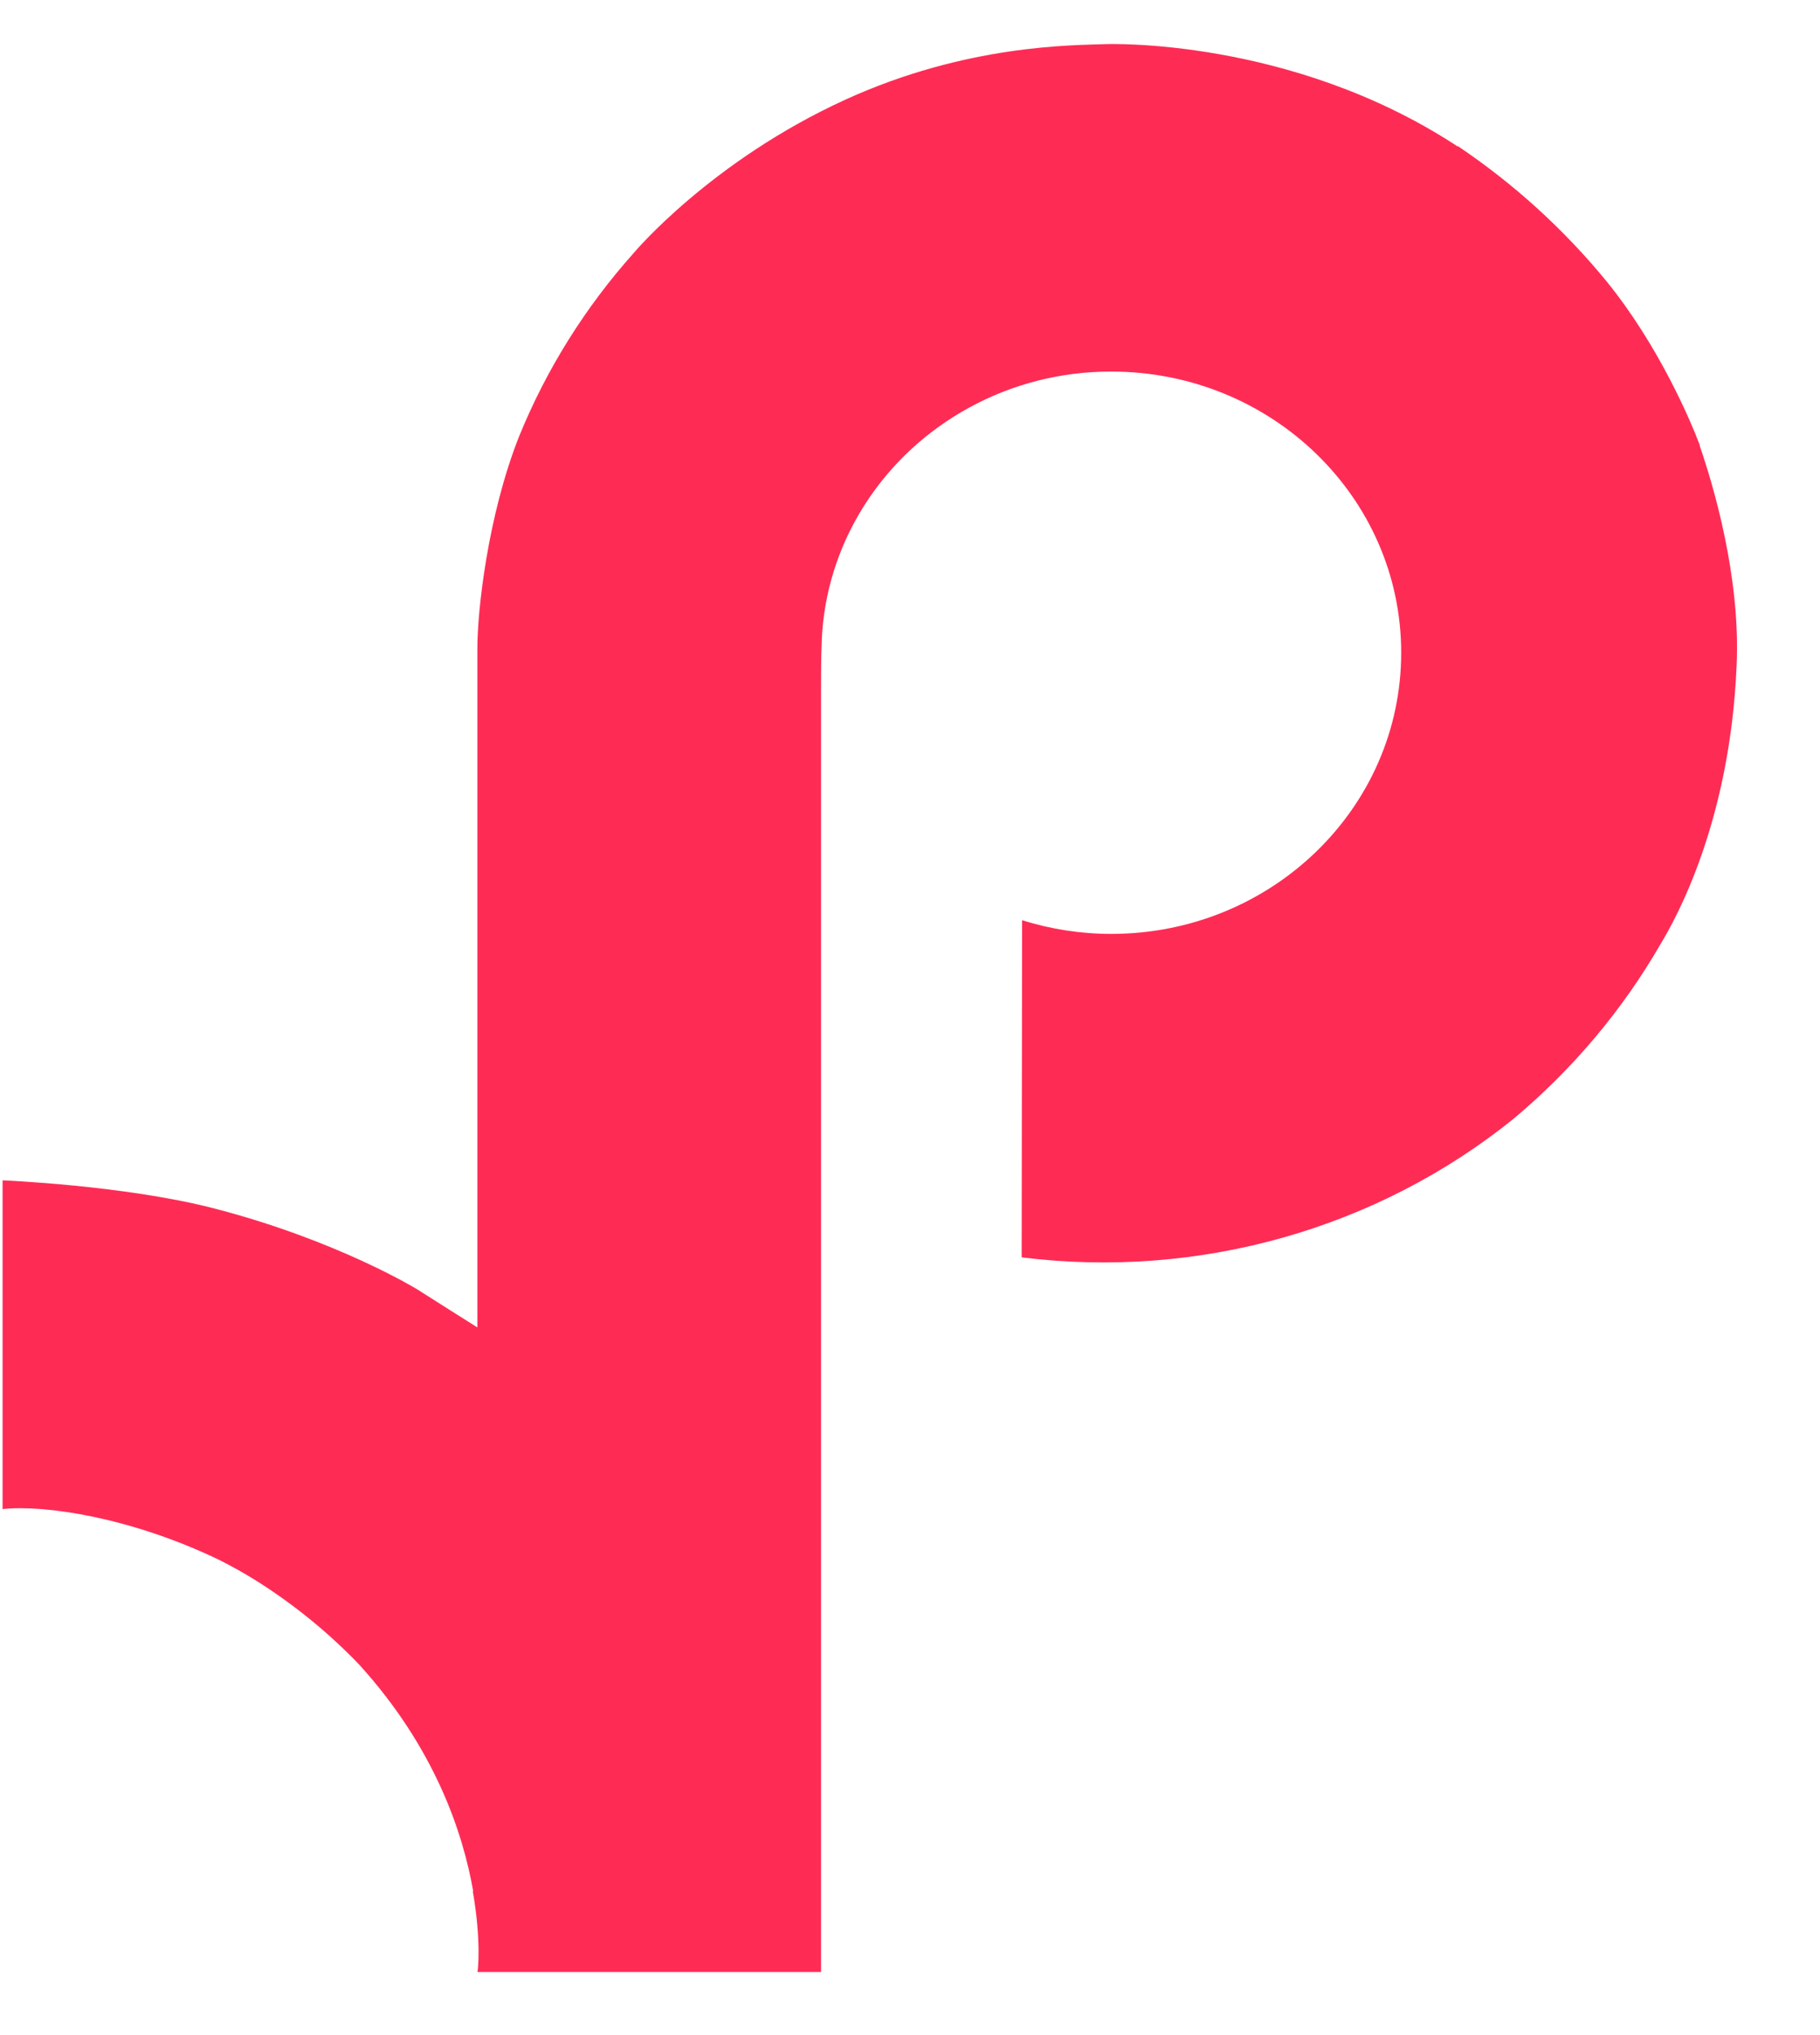 <svg width="17" height="19" viewBox="0 0 17 19" fill="none" xmlns="http://www.w3.org/2000/svg">
<path d="M2.042 14.561C2.168 14.624 2.291 14.693 2.41 14.768C2.756 14.988 3.074 15.248 3.355 15.541C4.06 16.317 4.323 17.105 4.42 17.657H4.416C4.497 18.115 4.464 18.411 4.459 18.411H7.669V6.457C7.669 6.297 7.669 6.138 7.676 5.981C7.676 5.962 7.678 5.944 7.679 5.923C7.679 5.914 7.679 5.905 7.681 5.896V5.889C7.749 5.018 8.264 4.237 9.052 3.806C9.457 3.584 9.915 3.468 10.38 3.469C11.876 3.469 13.088 4.643 13.088 6.094C13.088 7.544 11.876 8.719 10.38 8.719C10.097 8.719 9.816 8.676 9.547 8.591L9.543 11.739C11.195 11.945 12.861 11.475 14.138 10.445C14.691 9.982 15.156 9.429 15.512 8.812C15.648 8.587 16.159 7.683 16.221 6.216C16.26 5.383 16 4.52 15.877 4.163V4.156C15.799 3.946 15.497 3.229 15.005 2.625C14.608 2.141 14.14 1.715 13.614 1.362V1.369L13.607 1.362C12.053 0.345 10.33 0.412 10.33 0.412C10.031 0.423 9.032 0.412 7.897 0.93C6.639 1.504 5.922 2.359 5.922 2.359C5.465 2.87 5.101 3.452 4.846 4.081C4.556 4.817 4.459 5.699 4.459 6.051V12.393C4.42 12.37 3.901 12.04 3.901 12.04C3.901 12.04 3.154 11.579 1.988 11.279C1.151 11.065 0.024 11.02 0.024 11.02V14.089C0.419 14.047 1.221 14.167 2.042 14.561H2.042Z" fill="#FE2C55"/>
</svg>
